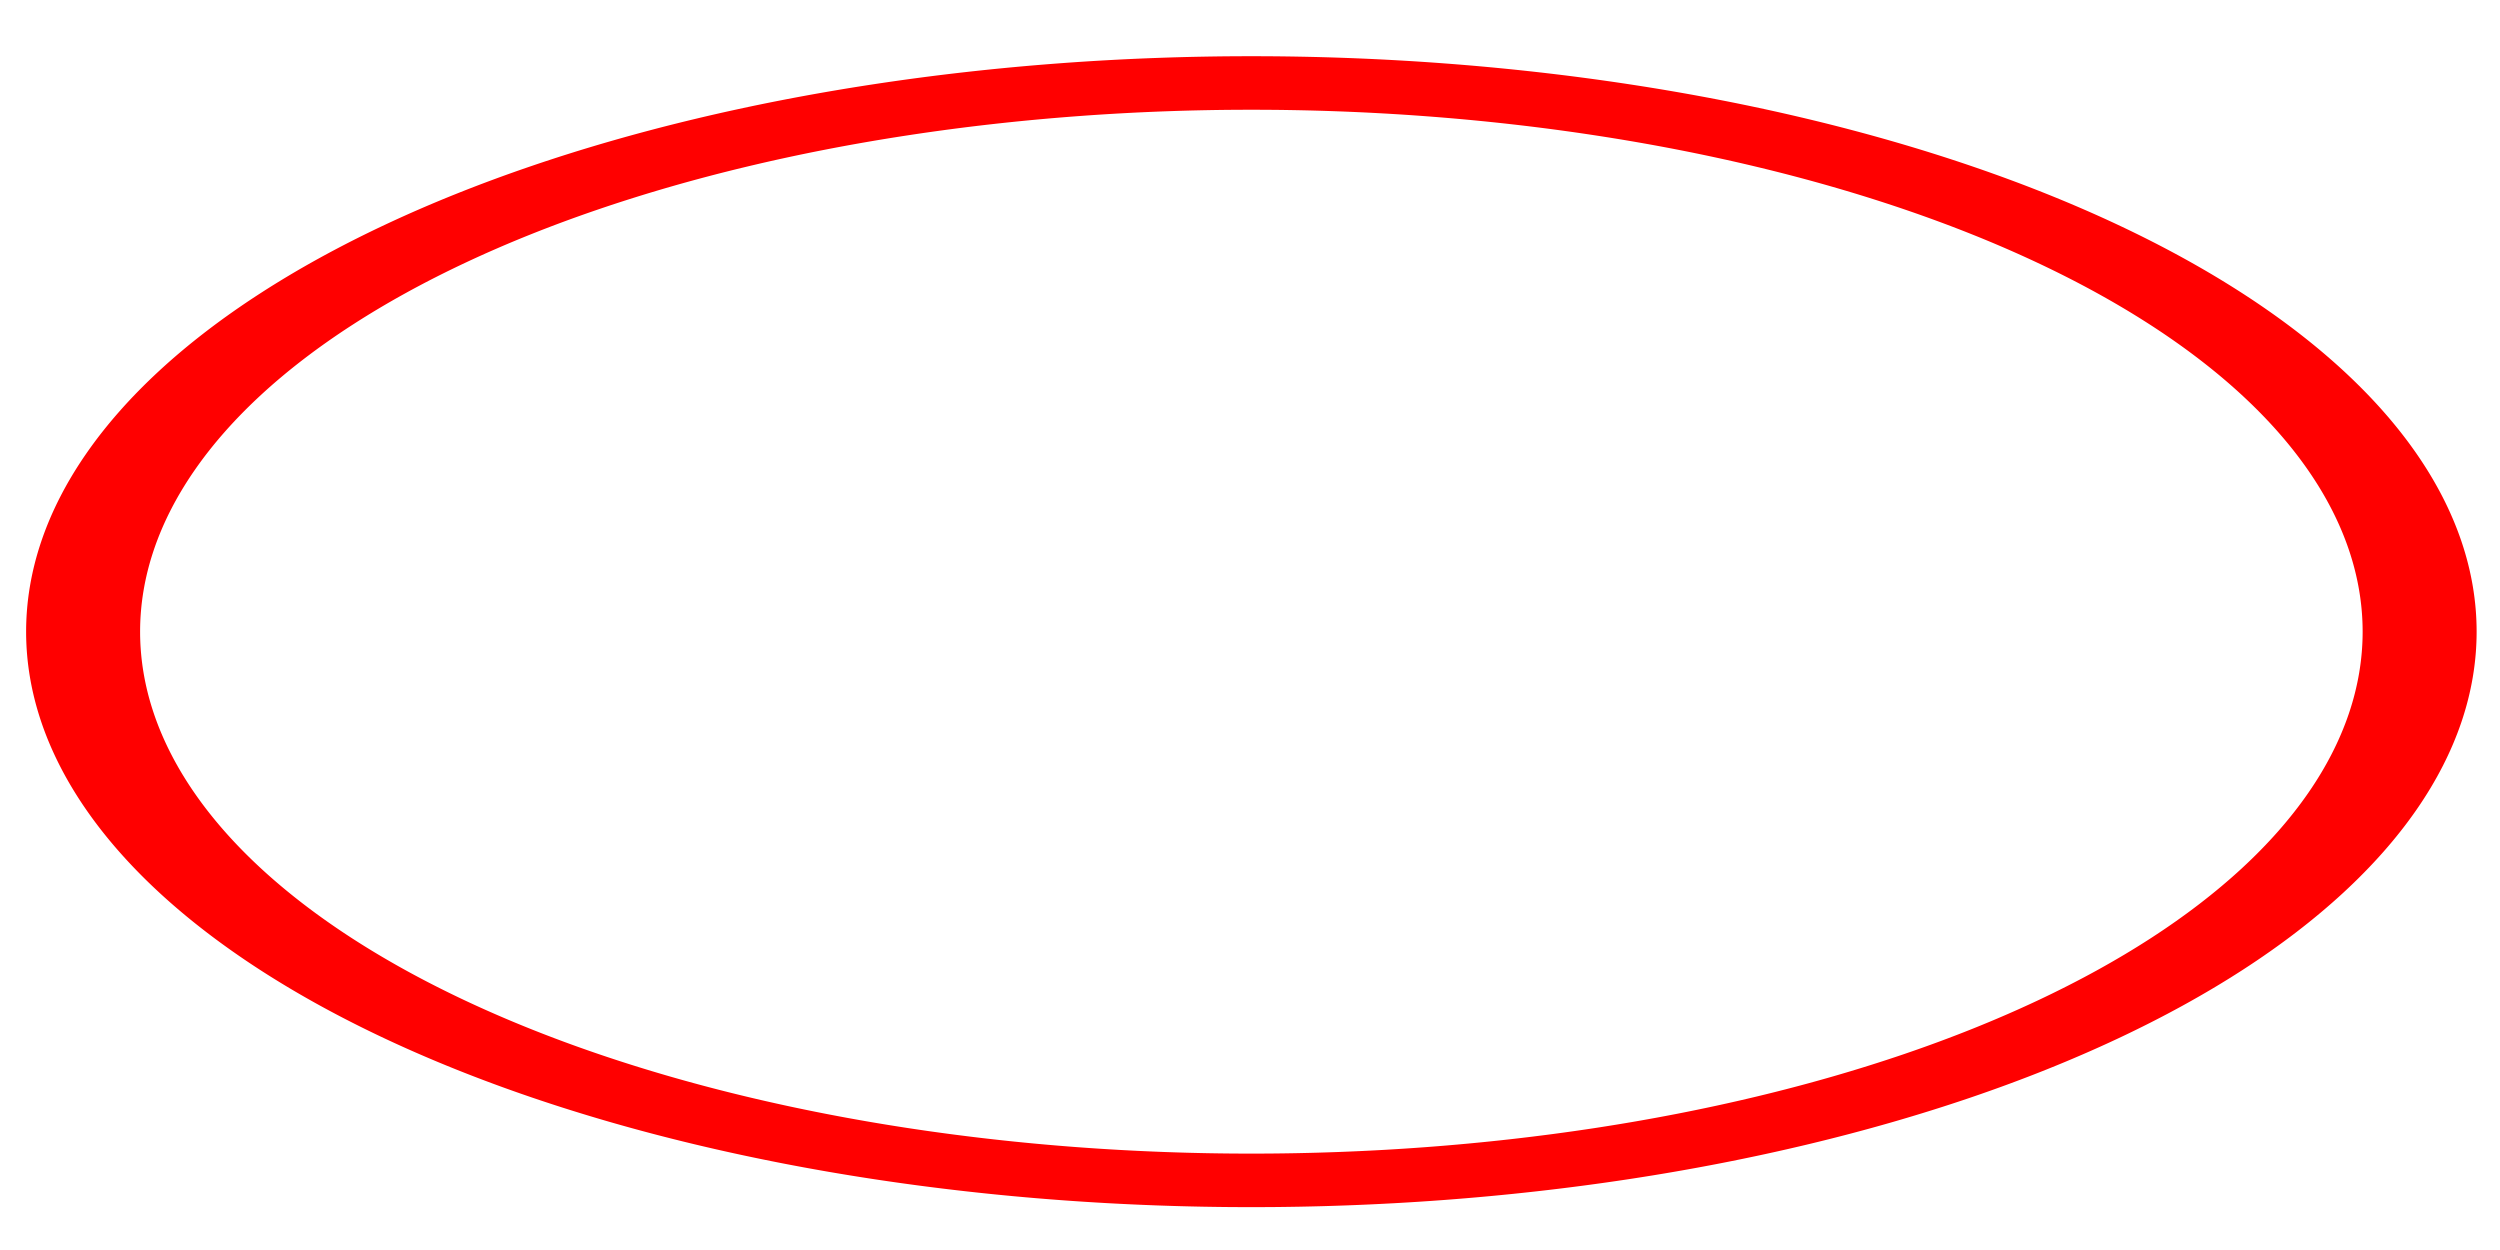 <?xml version="1.0" encoding="UTF-8" standalone="no"?>
<!-- Created with Inkscape (http://www.inkscape.org/) -->

<svg
   xmlns:dc="http://purl.org/dc/elements/1.1/"
   xmlns:cc="http://creativecommons.org/ns#"
   xmlns:rdf="http://www.w3.org/1999/02/22-rdf-syntax-ns#"
   xmlns:svg="http://www.w3.org/2000/svg"
   xmlns="http://www.w3.org/2000/svg"
   xmlns:sodipodi="http://sodipodi.sourceforge.net/DTD/sodipodi-0.dtd"
   xmlns:inkscape="http://www.inkscape.org/namespaces/inkscape"
   version="1.1"
   width="128"
   height="64"
   id="svg2"
   inkscape:version="0.48.4 r9939"
   sodipodi:docname="circle.svg">
  <sodipodi:namedview
     pagecolor="#ffffff"
     bordercolor="#666666"
     borderopacity="1"
     objecttolerance="10"
     gridtolerance="10"
     guidetolerance="10"
     inkscape:pageopacity="0"
     inkscape:pageshadow="2"
     inkscape:window-width="1920"
     inkscape:window-height="1017"
     id="namedview2997"
     showgrid="false"
     inkscape:zoom="3.6875"
     inkscape:cx="-52.61017"
     inkscape:cy="32"
     inkscape:window-x="-8"
     inkscape:window-y="-8"
     inkscape:window-maximized="1"
     inkscape:current-layer="svg2" />
  <defs
     id="defs4" />
  <g
     transform="matrix(2.063,0,0,1.344,-2.643,-1339.264)"
     id="layer1"
     style="stroke:#ff0000;stroke-opacity:1;stroke-width:2.402;stroke-miterlimit:4;stroke-dasharray:none">
    <path
       d="m 57.831,35.211 a 22.476,22.476 0 1 1 -44.952,0 22.476,22.476 0 1 1 44.952,0 z"
       transform="matrix(1.29,0,0,0.93,-13.27,987.794)"
       id="path2987"
       style="fill:none;stroke:#ff0000;stroke-width:2.193;stroke-linejoin:miter;stroke-miterlimit:4;stroke-opacity:1;stroke-dasharray:none;stroke-dashoffset:0"
       inkscape:connector-curvature="0" />
  </g>
</svg>
